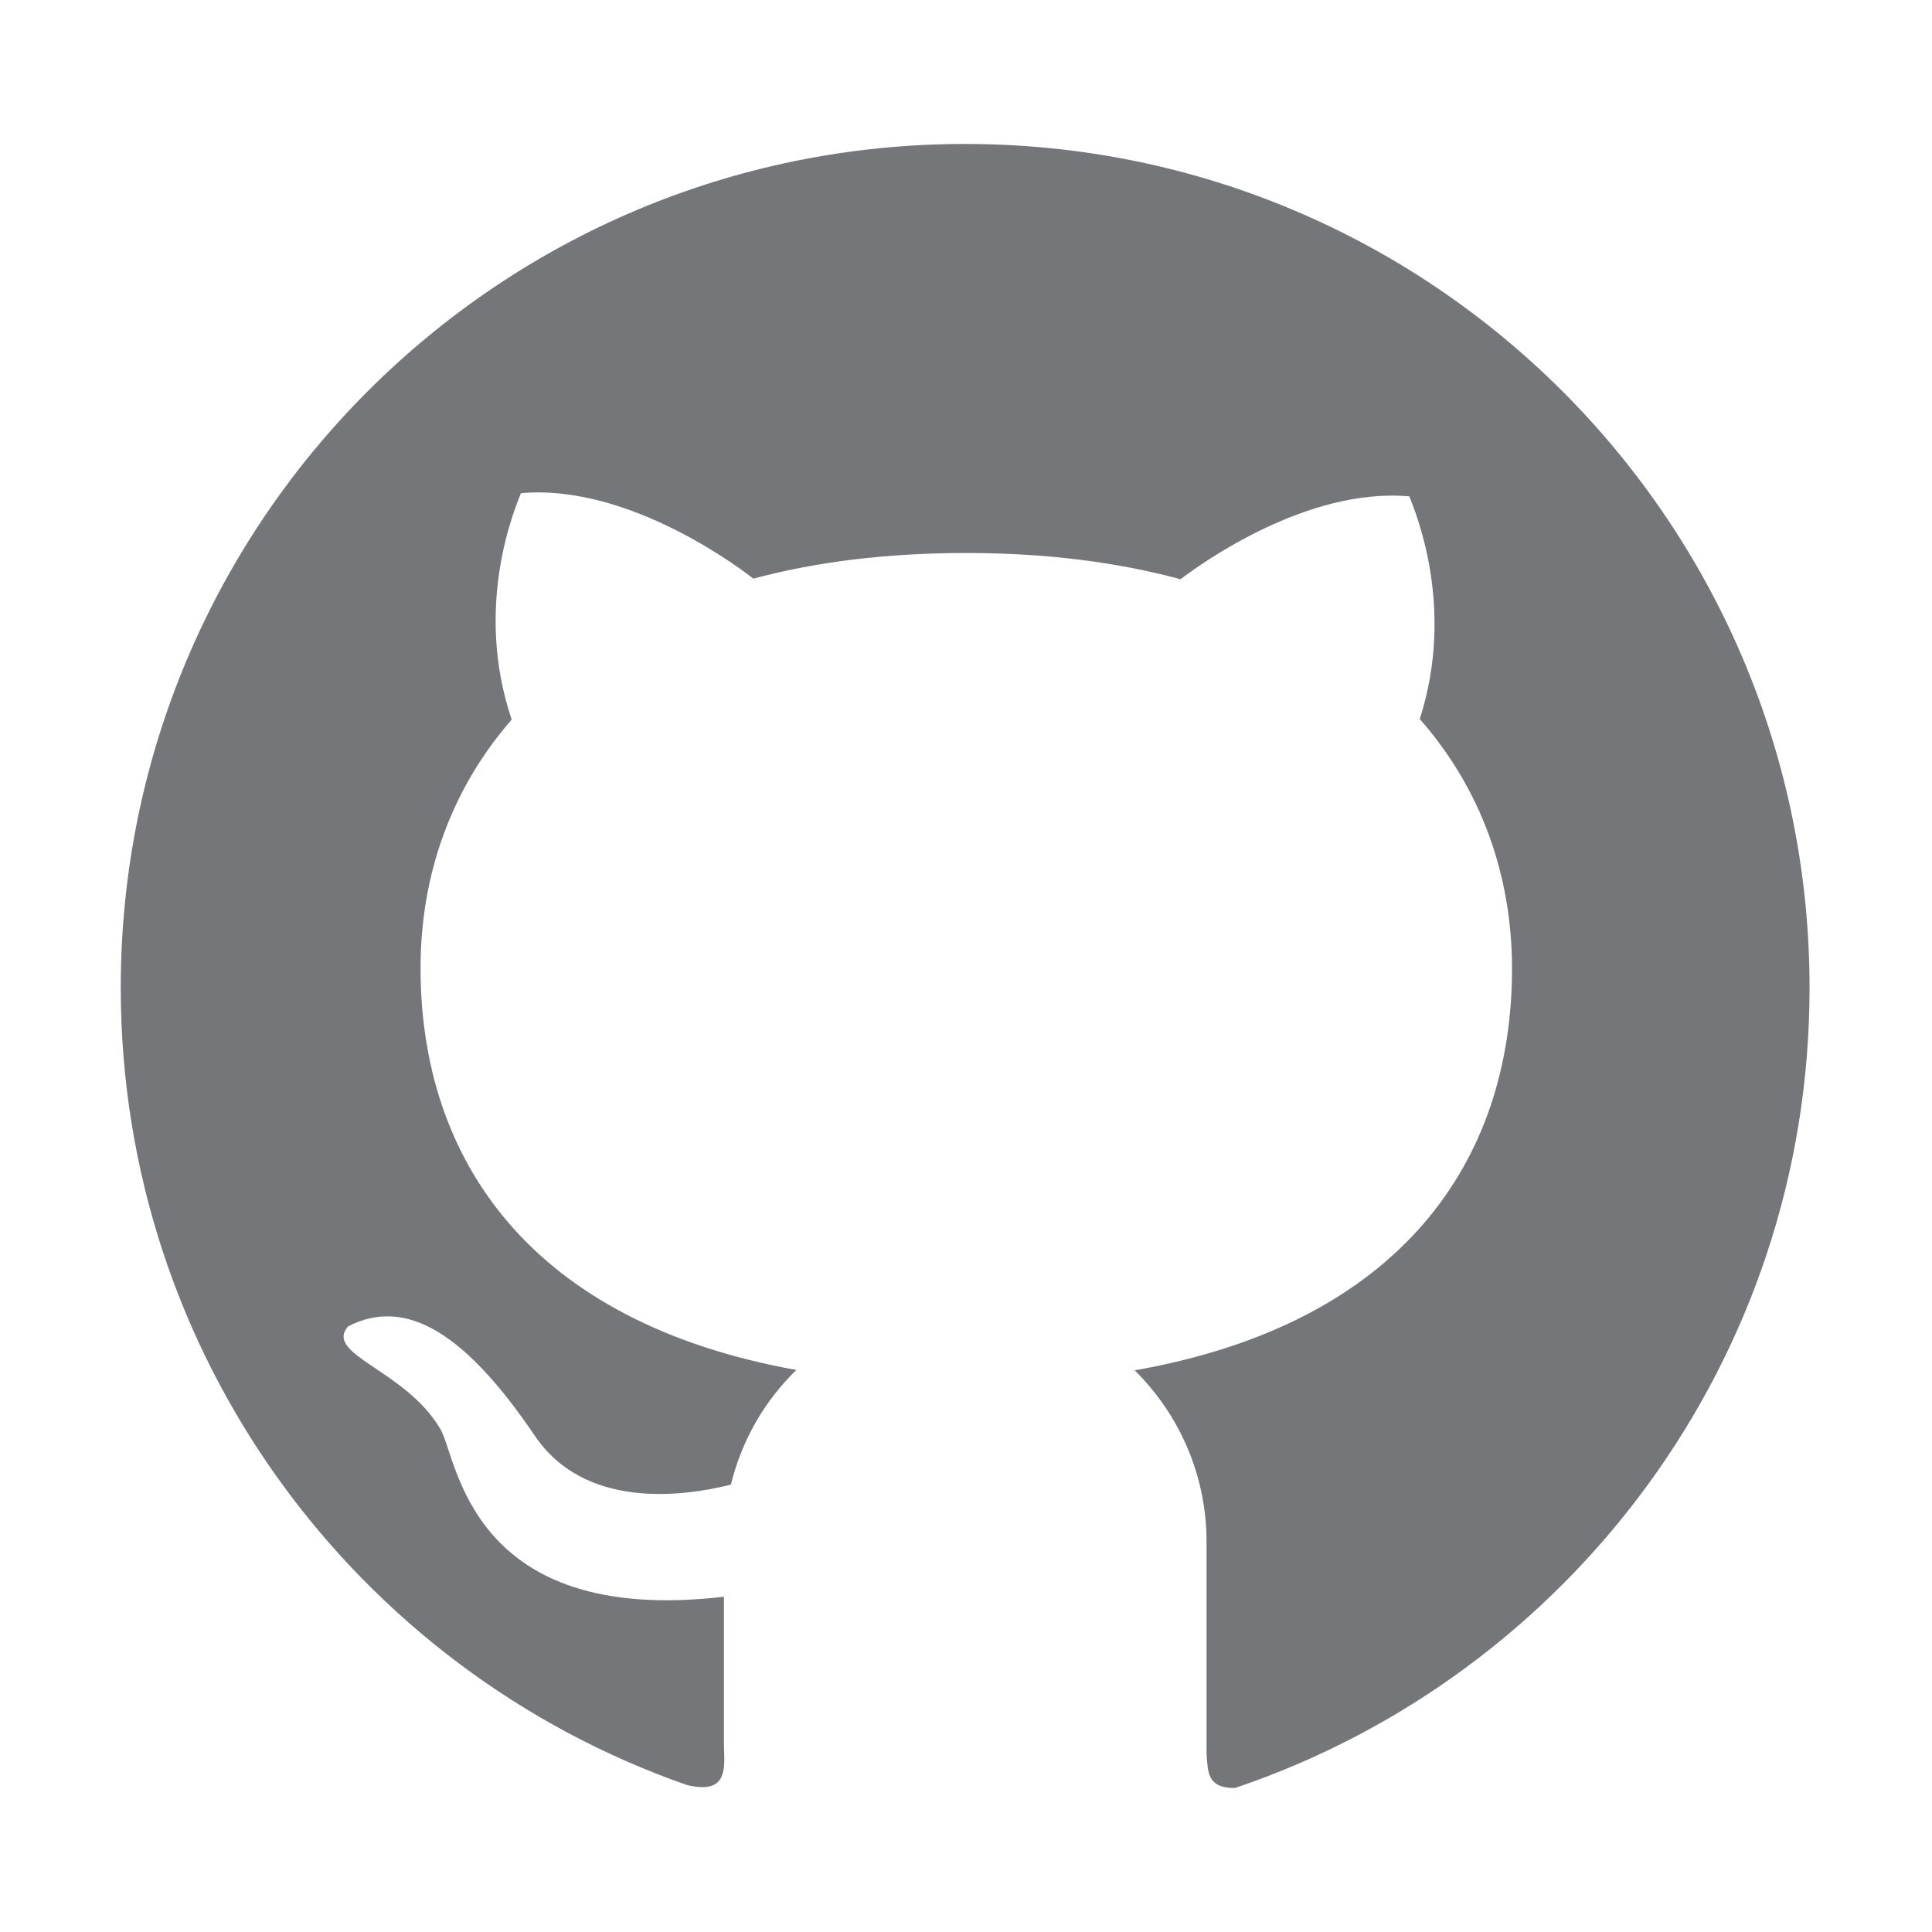<svg width="1024" height="1024" xmlns="http://www.w3.org/2000/svg" class="icon">

 <g>
  <title>background</title>
  <rect fill="none" id="canvas_background" height="402" width="582" y="-1" x="-1"/>
 </g>
 <g>
  <title>Layer 1</title>
  <path id="svg_1" fill="#75767A" d="m511.6,76.3c-247.3,-0.1 -447.6,200.1 -447.6,447.2c0,195.4 125.3,361.5 299.8,422.5c23.5,5.9 19.9,-10.8 19.9,-22.2l0,-77.5c-135.7,15.9 -141.2,-73.9 -150.3,-88.9c-18.4,-31.4 -61.9,-39.4 -48.9,-54.4c30.9,-15.9 62.4,4 98.9,57.9c26.4,39.1 77.9,32.5 104,26c5.7,-23.5 17.9,-44.5 34.7,-60.8c-140.6,-25.2 -199.2,-111 -199.2,-213c0,-49.5 16.3,-95 48.3,-131.7c-20.4,-60.5 1.9,-112.3 4.9,-120c58.1,-5.2 118.5,41.6 123.2,45.3c33,-8.9 70.7,-13.6 112.9,-13.6c42.4,0 80.2,4.9 113.5,13.9c11.3,-8.6 67.3,-48.8 121.3,-43.9c2.9,7.7 24.7,58.3 5.5,118c32.4,36.8 48.9,82.7 48.9,132.3c0,102.2 -59,188.1 -200,212.9c23.5,23.2 38.1,55.4 38.1,91l0,112.5c0.8,9 0,17.9 15,17.9c177.1,-59.7 304.6,-227 304.6,-424.1c0,-247.2 -200.4,-447.3 -447.5,-447.3z"/>
 </g>
</svg>